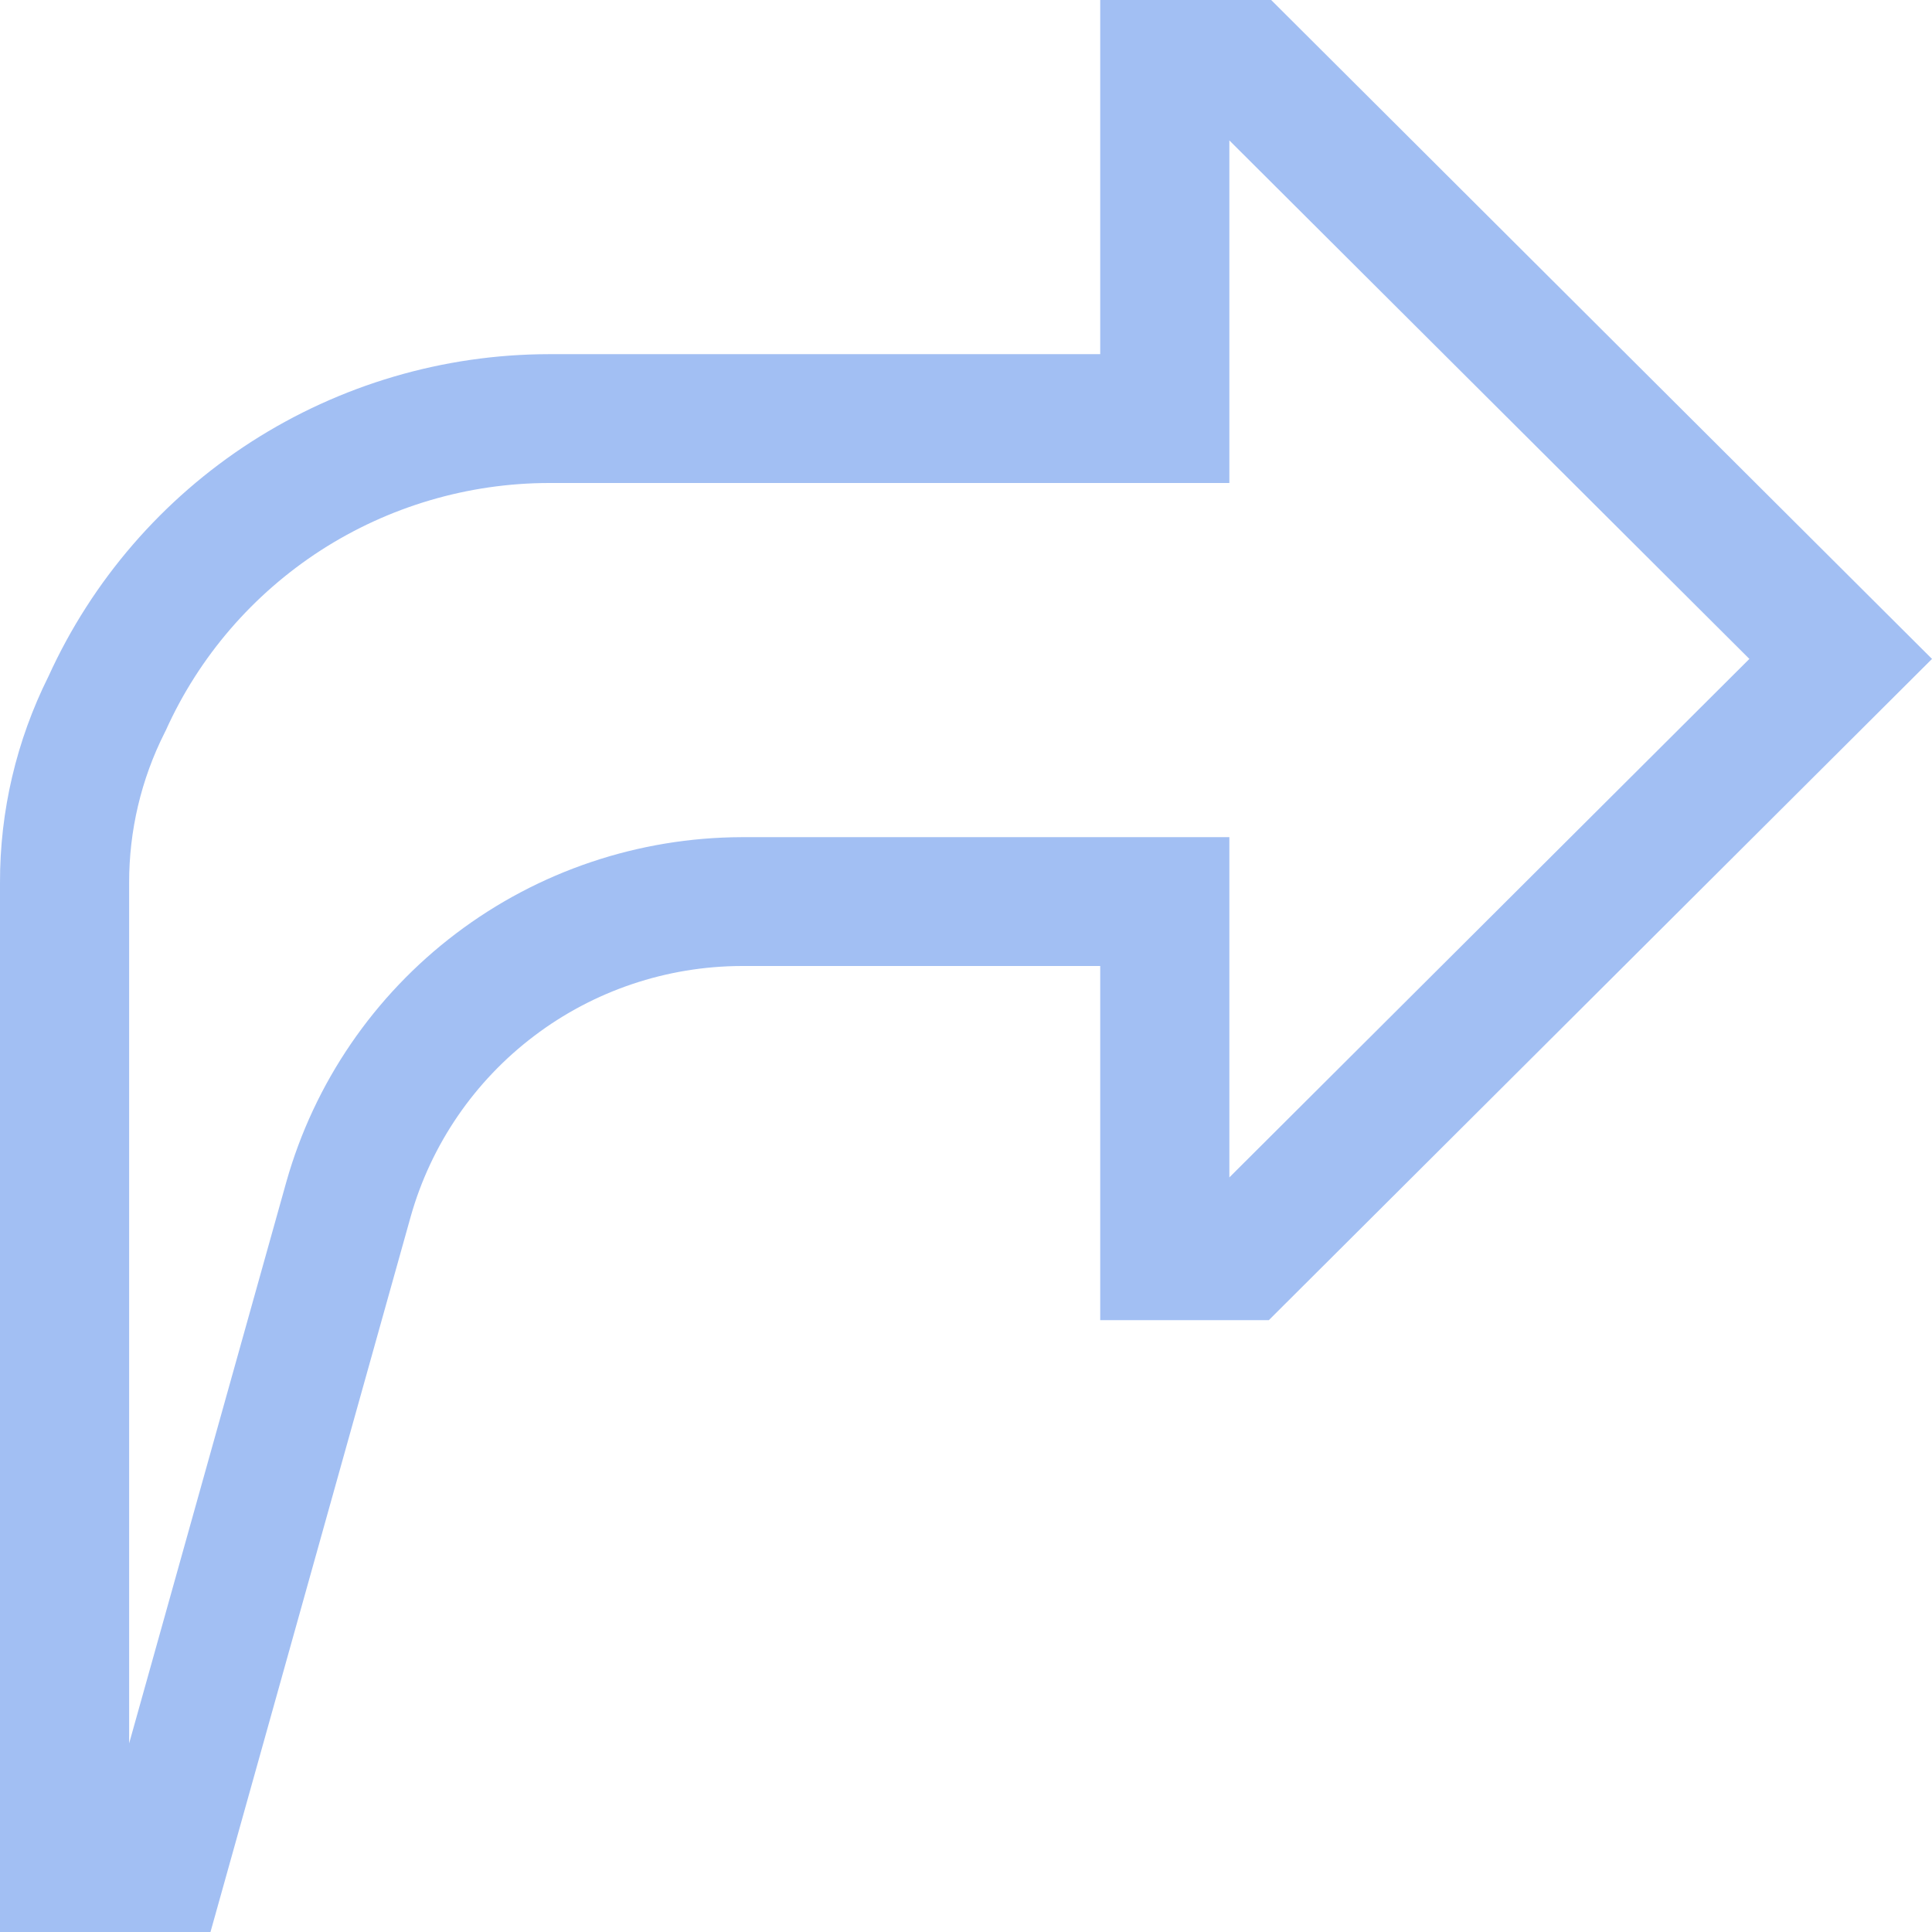 <svg width="19" height="19" viewBox="0 0 19 19" fill="none" xmlns="http://www.w3.org/2000/svg">
<path d="M2.07 19H1.63423e-05V8.682C-0.002 7.977 0.162 7.282 0.477 6.651C0.906 5.708 1.598 4.907 2.471 4.345C3.344 3.784 4.36 3.484 5.399 3.483H10.82V0H12.501L19 6.48L12.478 12.983H10.82V9.5H7.294C6.557 9.502 5.84 9.743 5.253 10.188C4.665 10.633 4.239 11.256 4.039 11.964L2.07 19ZM5.399 4.75C4.603 4.751 3.824 4.981 3.155 5.412C2.487 5.844 1.957 6.458 1.631 7.182L1.619 7.206C1.388 7.664 1.269 8.17 1.27 8.682V17.145L2.816 11.623C3.091 10.649 3.677 9.792 4.485 9.18C5.293 8.568 6.279 8.236 7.294 8.233H12.09V11.579L17.204 6.48L12.09 1.381V4.75H5.399Z" fill="#A2BFF3"/>
</svg>
